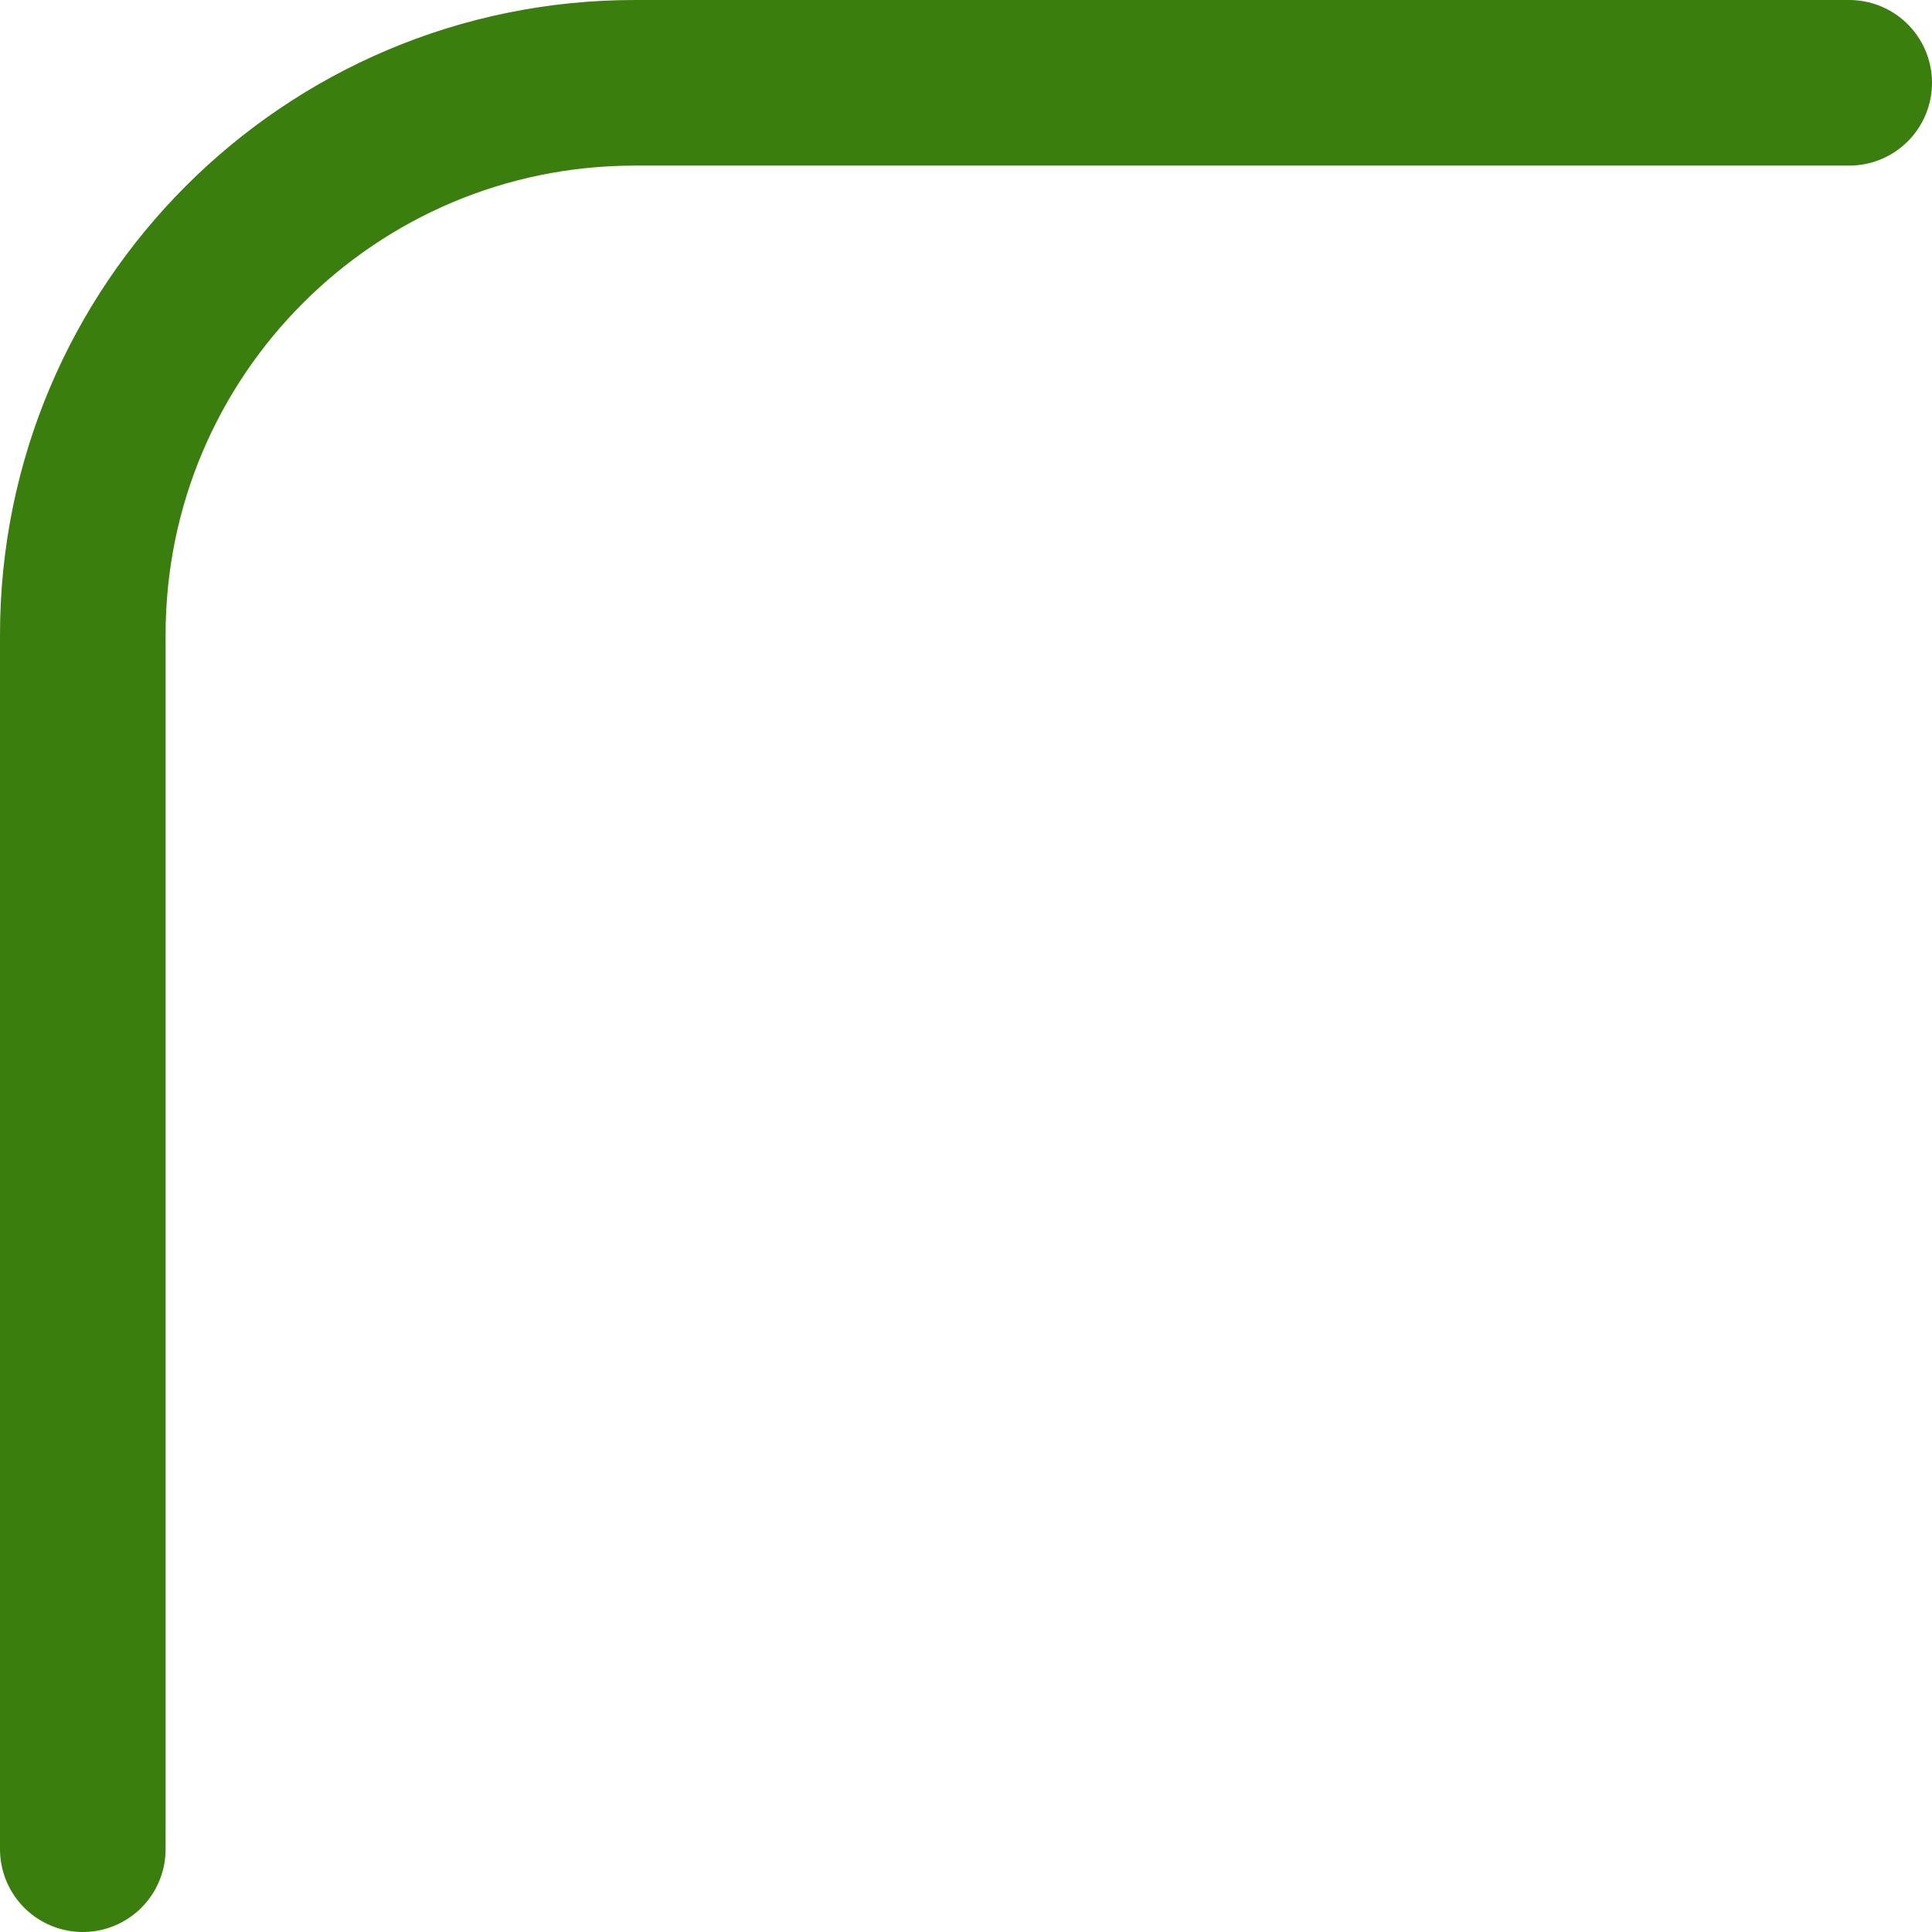 <svg width="70" height="70" viewBox="0 0 70 70" fill="none" xmlns="http://www.w3.org/2000/svg">
<path d="M67 3H23C11.954 3 3 11.954 3 23V67" stroke="#3A7F0D" stroke-width="6" stroke-linecap="round"/>
</svg>

